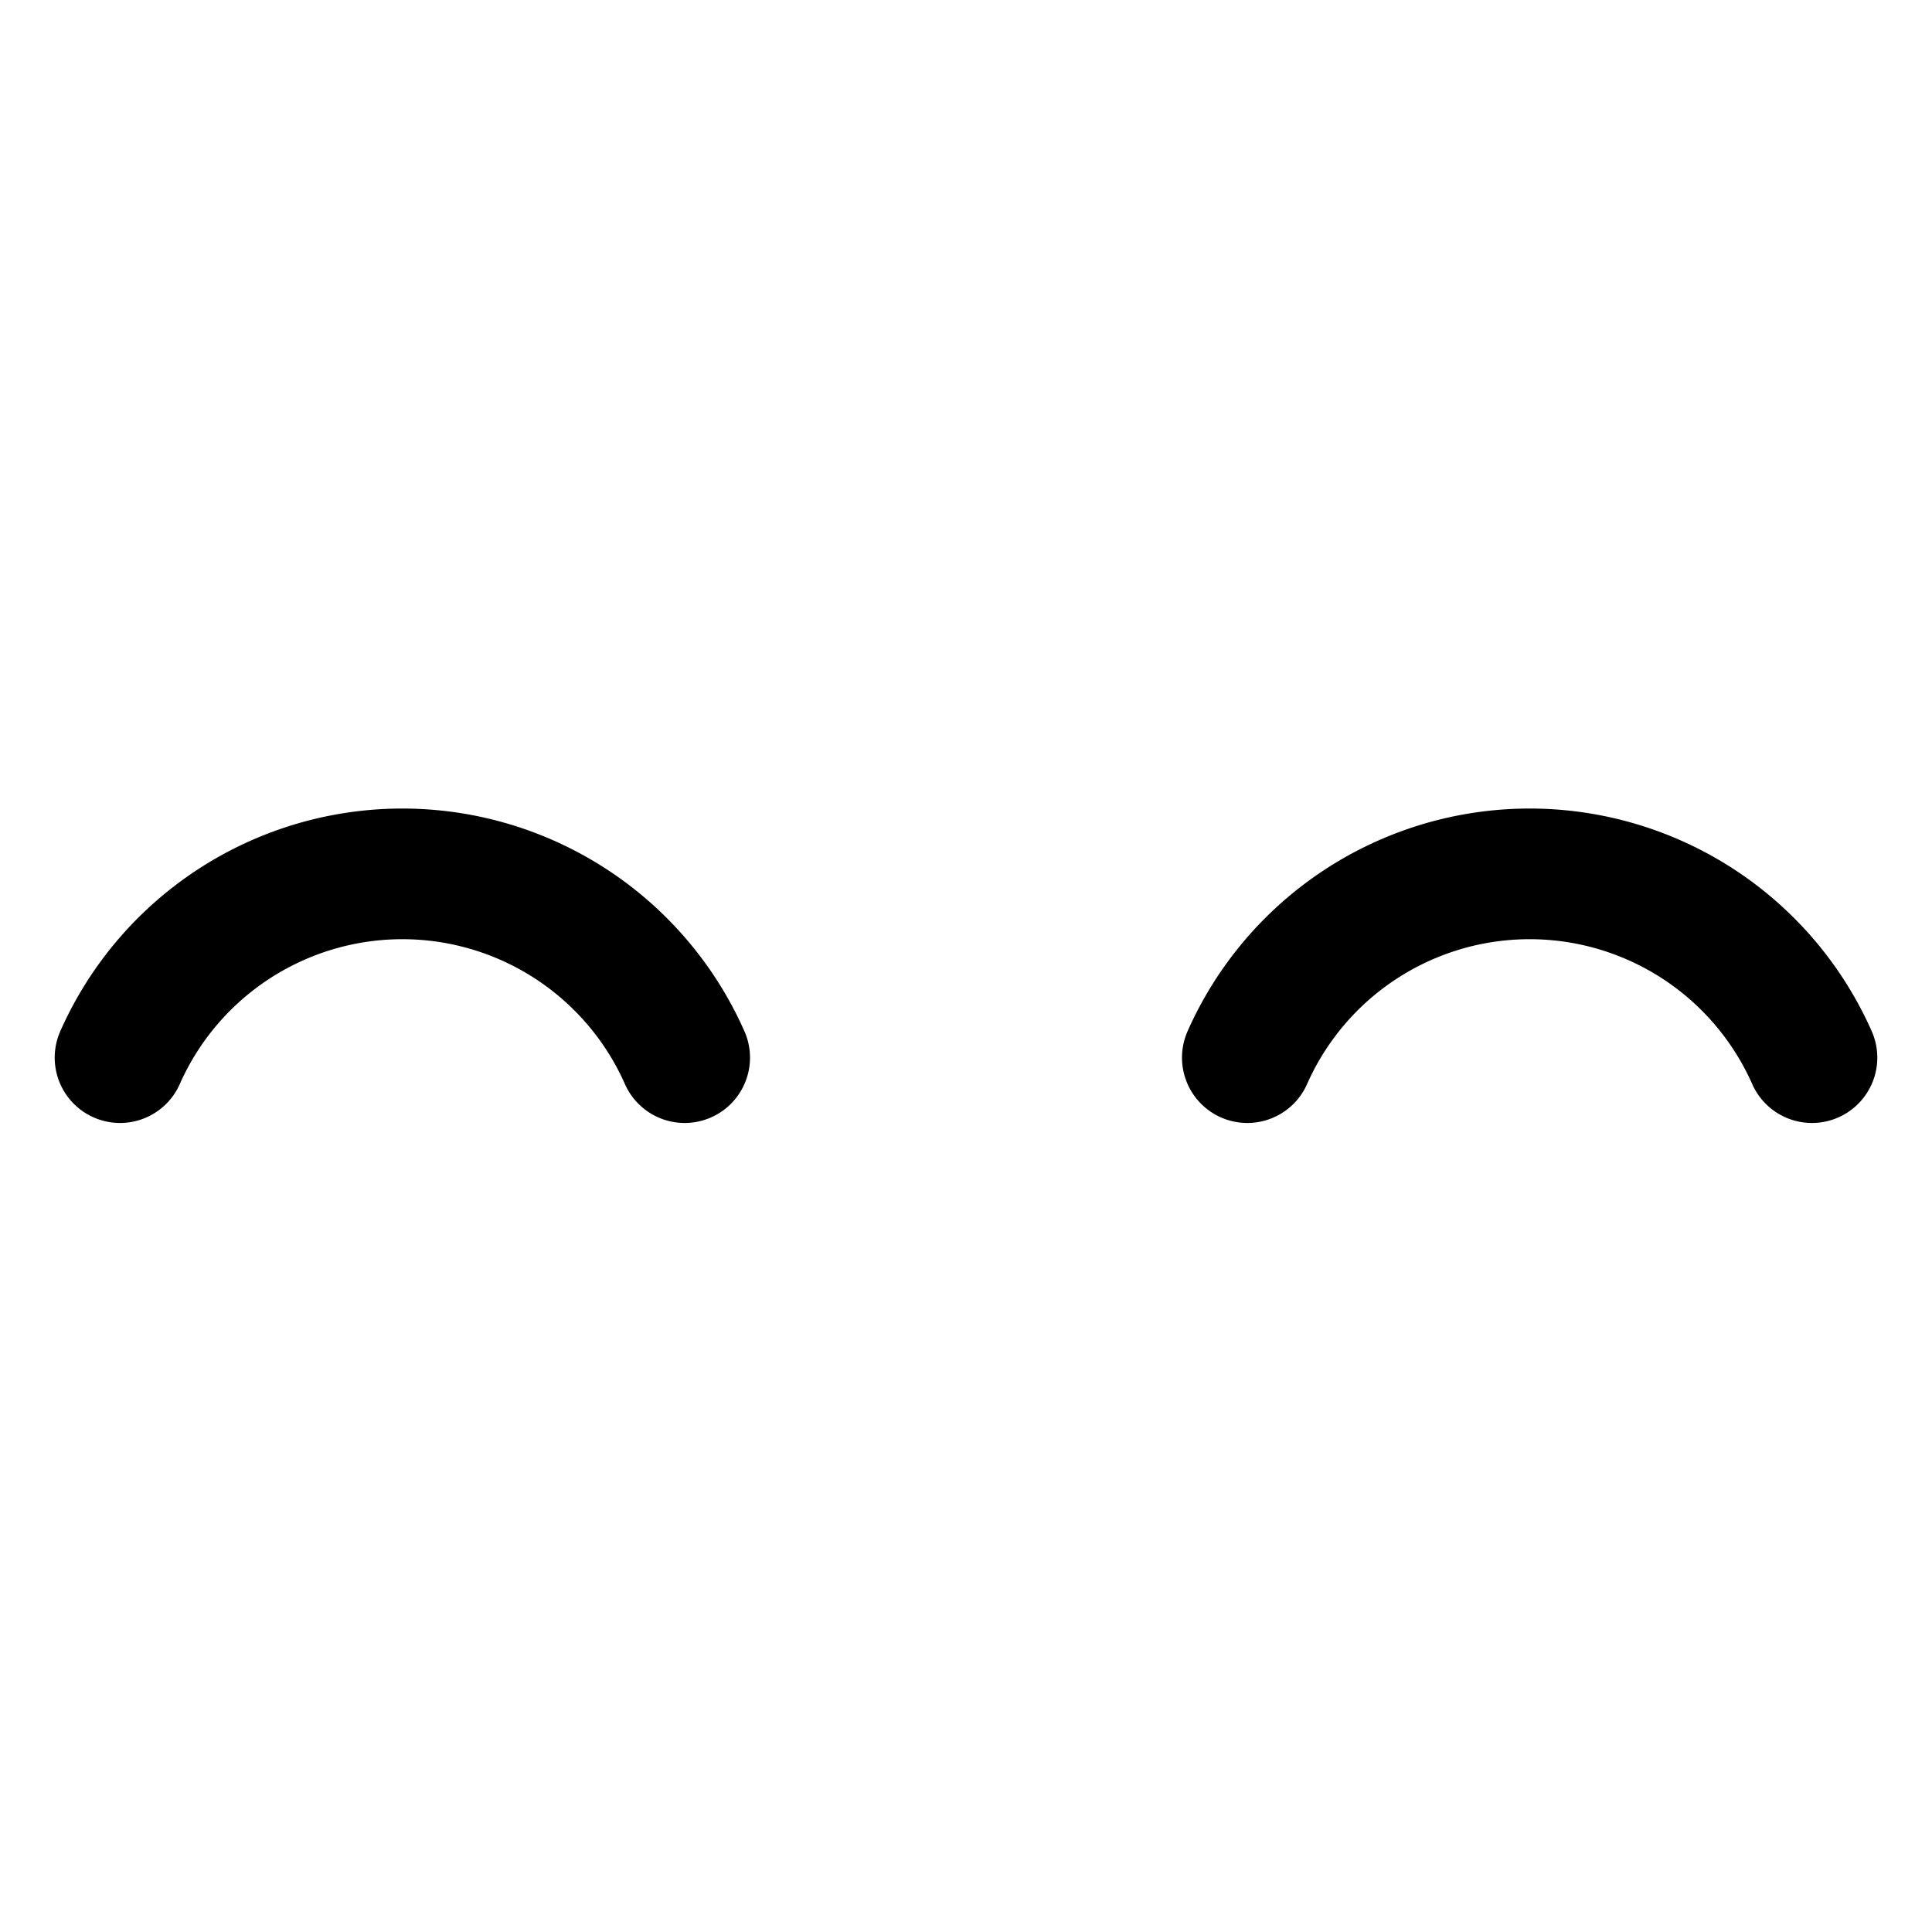 <?xml version="1.0" encoding="UTF-8" standalone="no"?>
<!-- Created with Inkscape (http://www.inkscape.org/) -->

<svg
   width="7.822mm"
   height="7.822mm"
   viewBox="0 0 7.822 7.822"
   version="1.1"
   id="svg1"
   xml:space="preserve"
   xmlns:inkscape="http://www.inkscape.org/namespaces/inkscape"
   xmlns:sodipodi="http://sodipodi.sourceforge.net/DTD/sodipodi-0.dtd"
   xmlns="http://www.w3.org/2000/svg"
   xmlns:svg="http://www.w3.org/2000/svg"><sodipodi:namedview
     id="namedview1"
     pagecolor="#ffffff"
     bordercolor="#000000"
     borderopacity="0.25"
     inkscape:showpageshadow="2"
     inkscape:pageopacity="0.0"
     inkscape:pagecheckerboard="0"
     inkscape:deskcolor="#d1d1d1"
     inkscape:document-units="mm" /><defs
     id="defs1" /><g
     inkscape:label="Layer 1"
     inkscape:groupmode="layer"
     id="layer1"
     transform="translate(-136.711,-1.272)"><g
       id="g177"
       transform="translate(115.622,0.183)"><rect
         style="fill:none;fill-opacity:1;fill-rule:evenodd;stroke:none;stroke-width:2.178;stroke-linejoin:round;stroke-opacity:1"
         id="rect174-3-6"
         width="7.822"
         height="7.822"
         x="21.089"
         y="1.089" /><g
         id="g60"
         transform="translate(-83.133,-179.165)"><path
           fill="none"
           stroke="#000000"
           stroke-linecap="round"
           stroke-miterlimit="10"
           stroke-width="0.529"
           d="m 106.994,184.536 a 1.25,1.25 0 0 0 -2.286,0"
           id="path5-962" /><path
           fill="none"
           stroke="#000000"
           stroke-linecap="round"
           stroke-miterlimit="10"
           stroke-width="0.529"
           d="m 111.558,184.536 a 1.25,1.25 0 0 0 -2.286,0"
           id="path6-67" /></g></g></g></svg>
